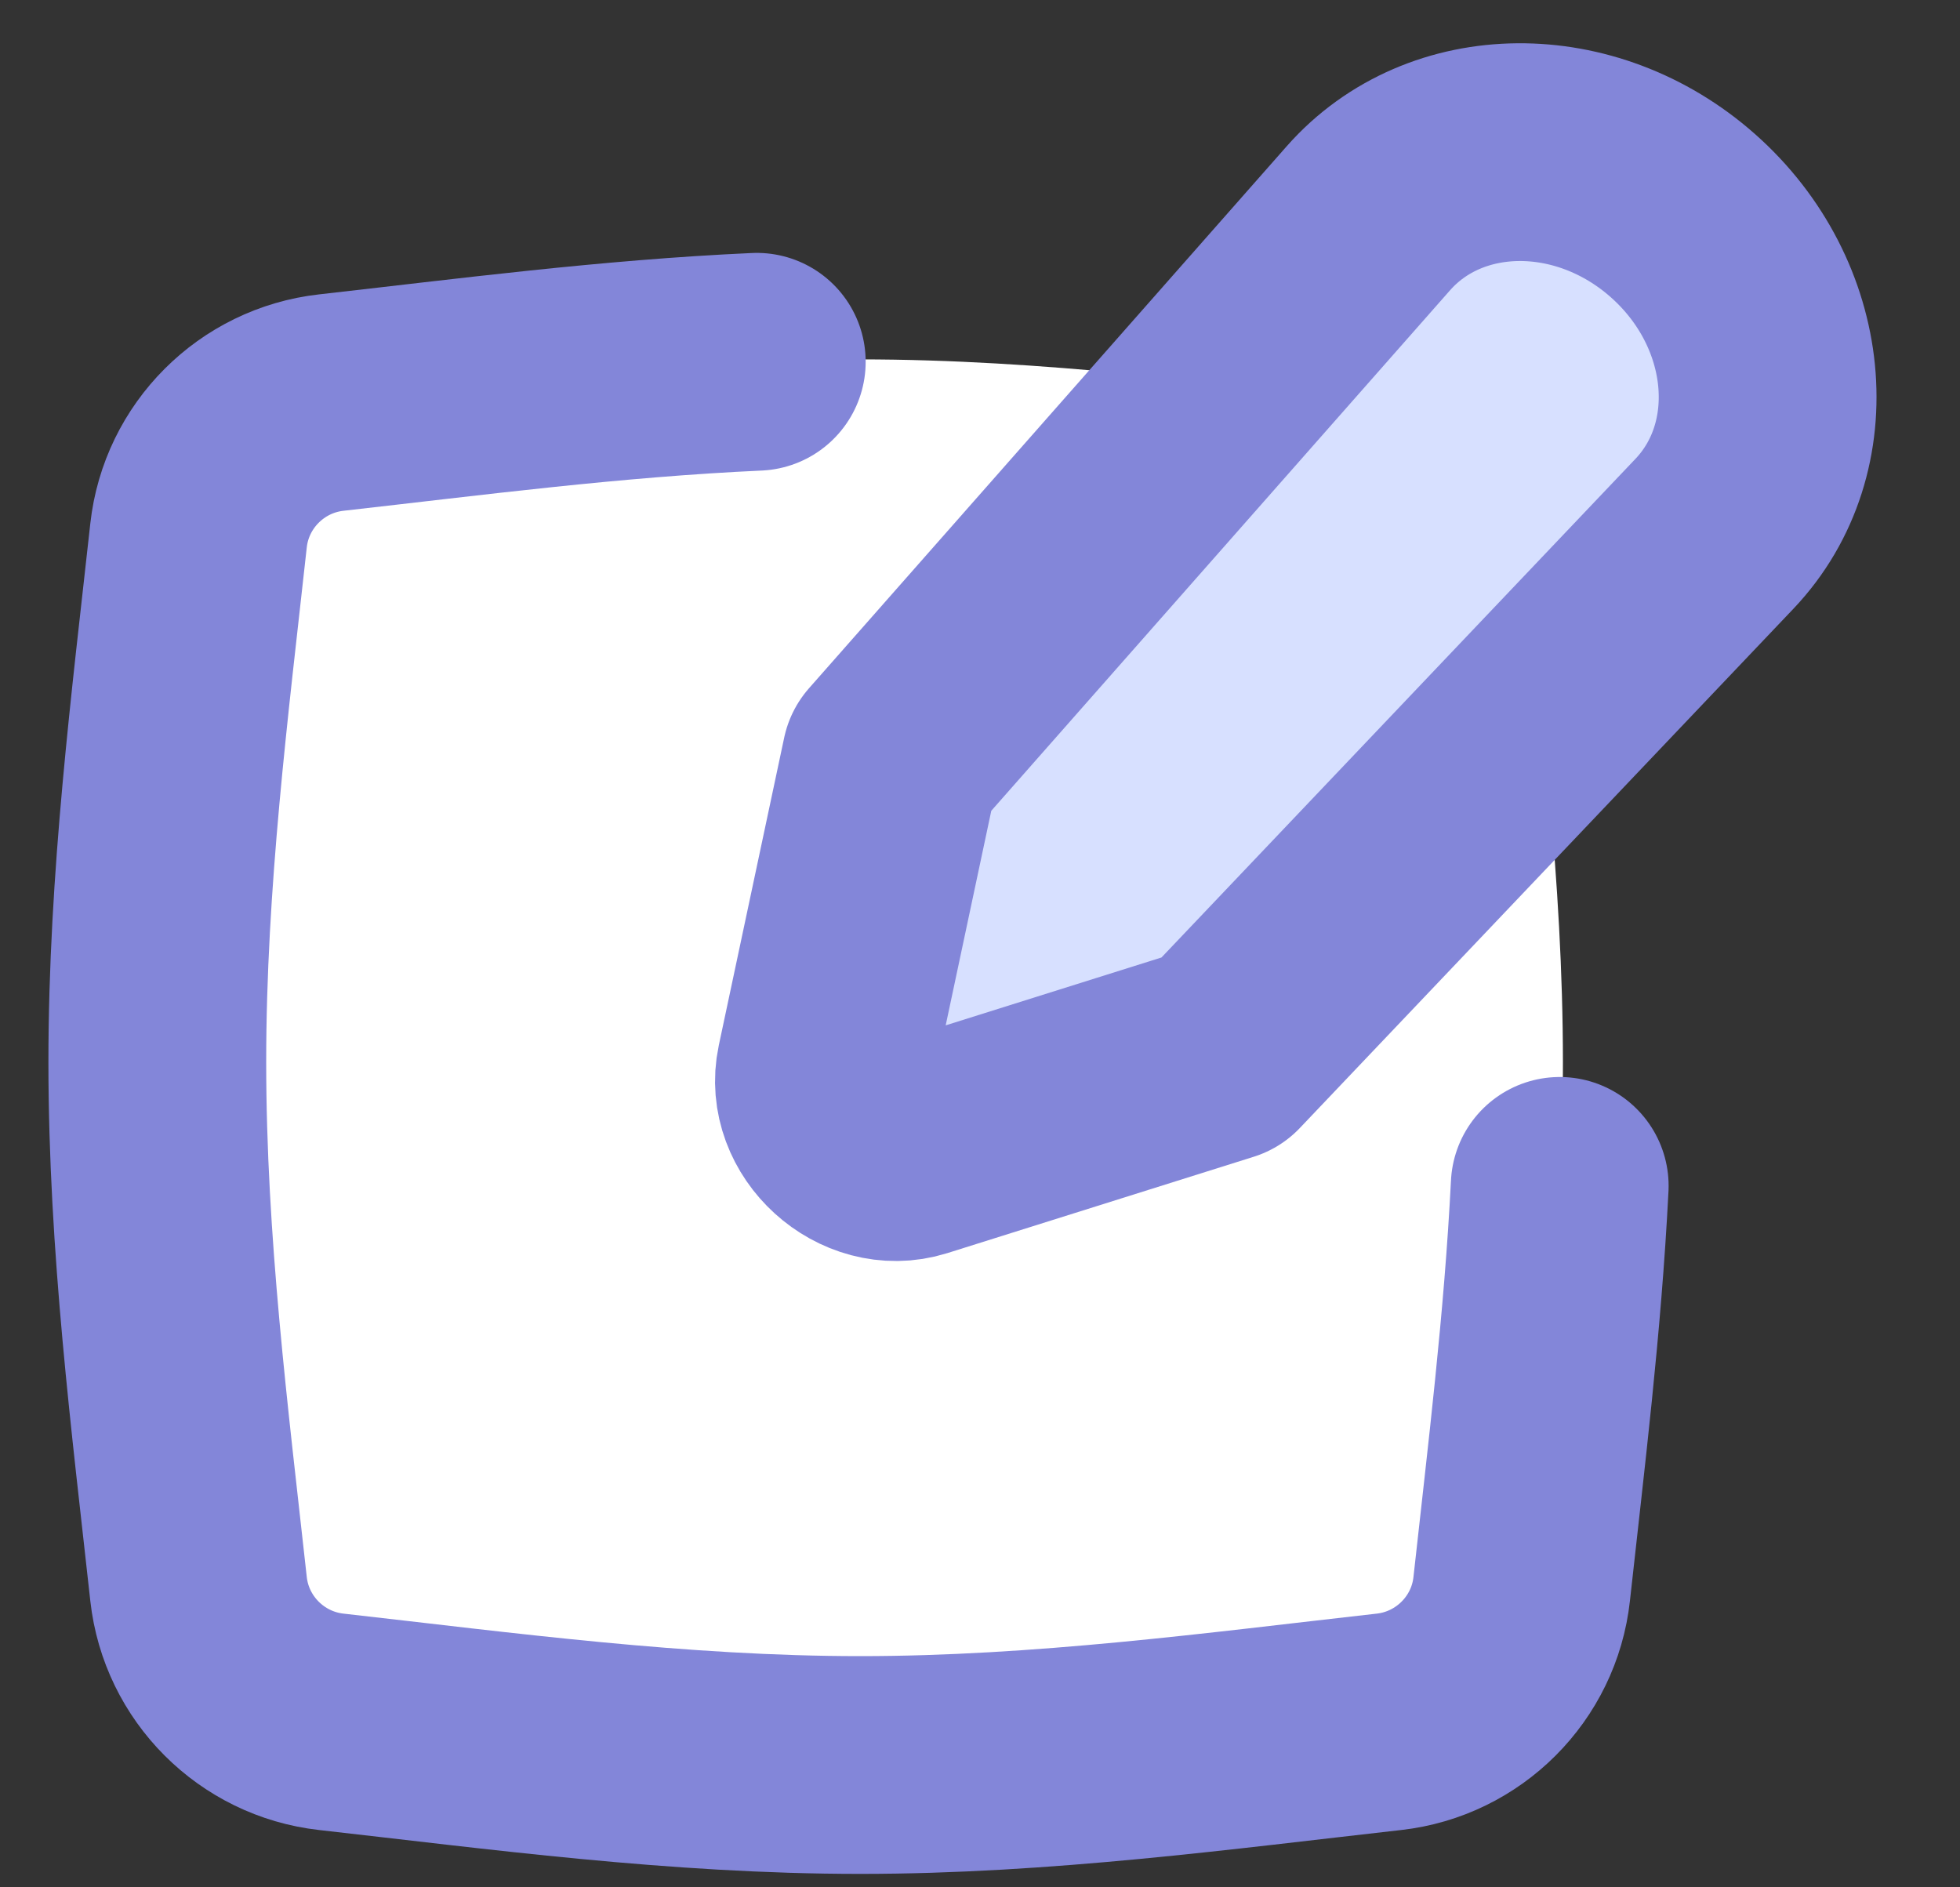 <svg width="27" height="26" viewBox="0 0 27 26" fill="none" xmlns="http://www.w3.org/2000/svg">
<rect x="0" y="0" width="27" height="26" fill="#333333" stroke="none"/>
<path d="M2.735 21.89C2.841 22.85 3.603 23.612 4.563 23.72C6.9 23.983 9.339 24.315 11.849 24.315C14.358 24.315 16.797 23.983 19.134 23.72C20.094 23.612 20.857 22.85 20.962 21.89C21.218 19.563 21.53 17.133 21.53 14.633C21.53 12.134 21.218 9.703 20.962 7.376C20.857 6.416 20.094 5.654 19.134 5.546C16.797 5.283 14.358 4.951 11.849 4.951C9.339 4.951 6.9 5.283 4.563 5.546C3.603 5.654 2.841 6.416 2.735 7.376C2.479 9.703 2.167 12.134 2.167 14.633C2.167 17.133 2.479 19.563 2.735 21.89Z" fill="white"/>
<path d="M10.425 4.984C8.415 5.075 6.455 5.333 4.563 5.546C3.603 5.654 2.841 6.416 2.735 7.376C2.479 9.703 2.167 12.134 2.167 14.633C2.167 17.133 2.479 19.563 2.735 21.89C2.841 22.85 3.603 23.612 4.563 23.72C6.9 23.983 9.339 24.315 11.849 24.315C14.358 24.315 16.797 23.983 19.134 23.72C20.094 23.612 20.857 22.85 20.962 21.89C21.159 20.095 21.39 18.239 21.486 16.337" stroke="#8386D9" stroke-width="3" stroke-linecap="round"/>
<path d="M18.85 3.007L12.27 10.473L11.369 14.713C11.224 15.395 11.935 16.041 12.601 15.832L16.82 14.505L23.617 7.354C24.745 6.166 24.549 4.179 23.182 2.97C21.848 1.79 19.908 1.807 18.85 3.007Z" fill="#D7E0FF"/>
<path d="M18.85 3.007L12.27 10.473L11.369 14.713C11.224 15.395 11.935 16.041 12.601 15.832L16.82 14.505L23.617 7.354C24.745 6.166 24.549 4.179 23.182 2.97C21.848 1.79 19.908 1.807 18.85 3.007Z" stroke="#8386D9" stroke-width="3" stroke-linecap="round" stroke-linejoin="round"/>
</svg>
